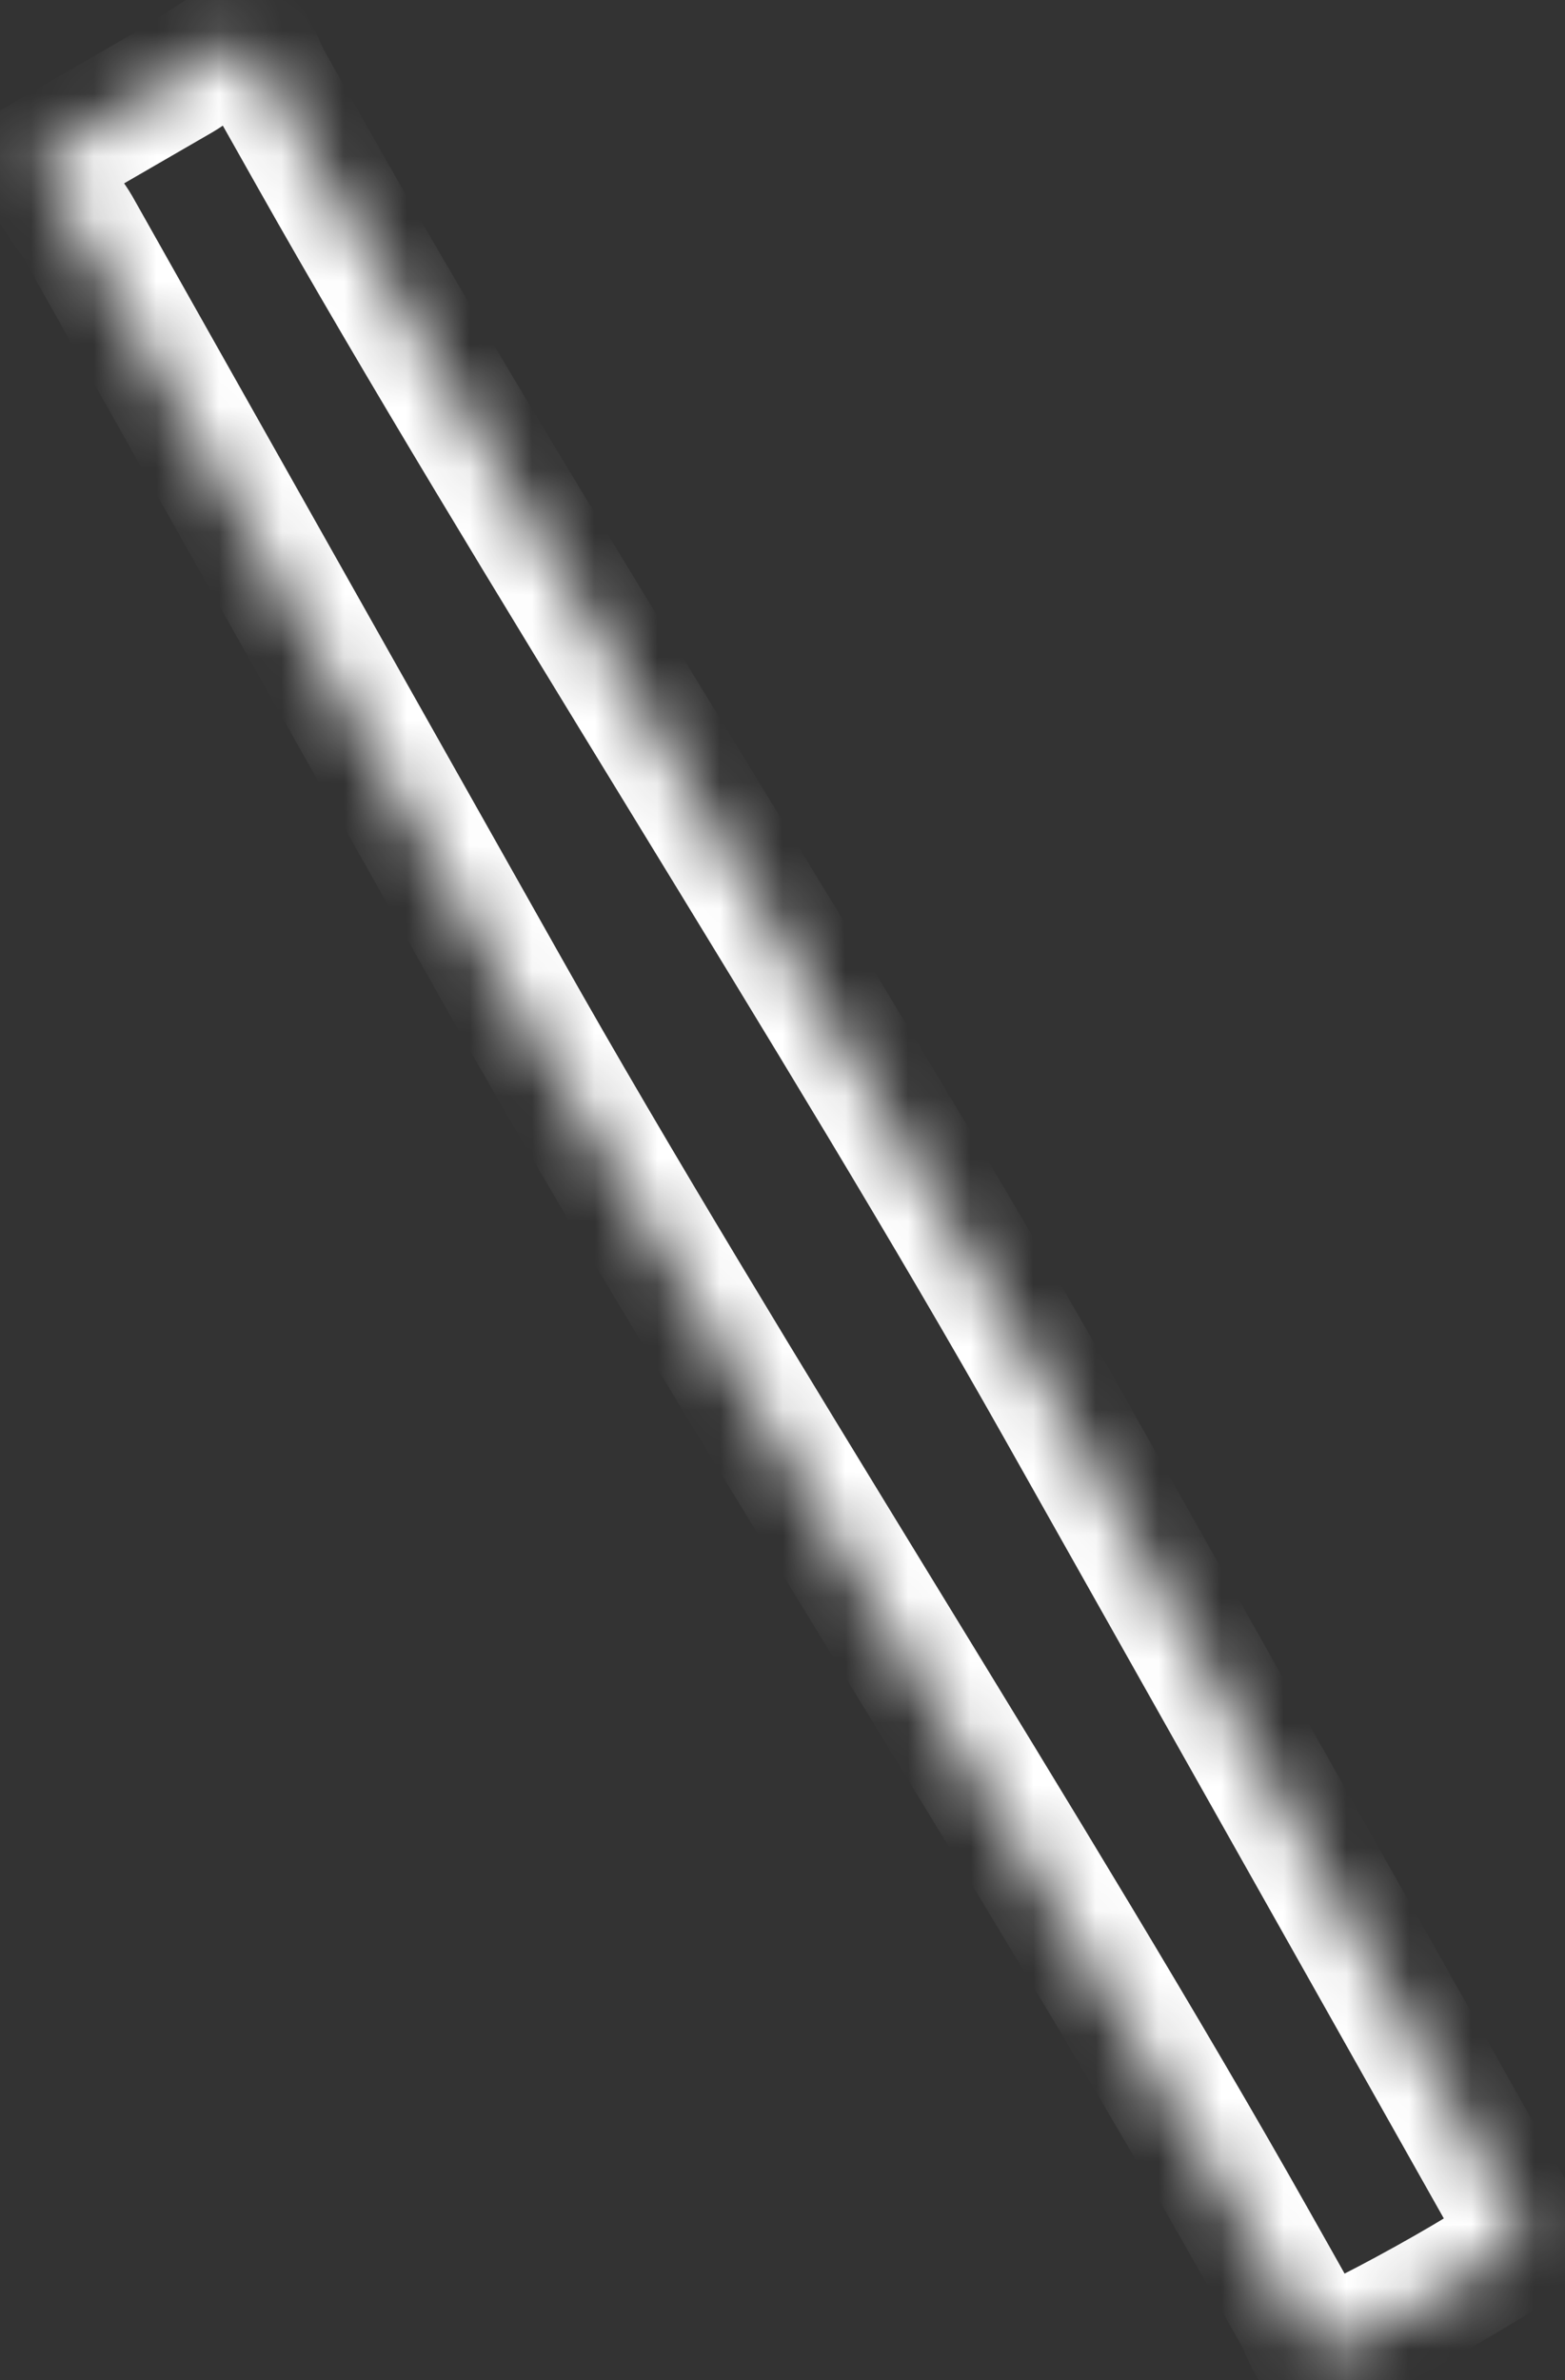 ﻿<?xml version="1.0" encoding="utf-8"?>
<svg version="1.1" xmlns:xlink="http://www.w3.org/1999/xlink" width="25px" height="38px" xmlns="http://www.w3.org/2000/svg">
  <rect width="100%" height="100%" fill="#333333" stroke="none"/>
  <defs>
    <mask fill="white" id="clip409">
      <path d="M 21.046 37.569  C 21.213 37.649  24.373 35.91  24.373 35.706  C 21.885 31.292  19.396 26.877  16.908 22.463  C 13.449 16.326  8.427 8.605  4.968 2.468  C 4.742 2.066  4.515 1.666  4.289 1.264  C 4.227 1.154  4.08 0.743  3.964 0.688  C 3.776 0.598  3.099 1.126  2.894 1.245  C 2.142 1.68  1.389 2.115  0.637 2.551  C 0.637 2.83  1.113 3.396  1.245 3.628  C 1.789 4.594  2.334 5.561  2.879 6.527  C 4.62 9.616  6.362 12.706  8.103 15.794  C 11.562 21.931  16.584 29.652  20.043 35.789  C 20.269 36.19  20.496 36.591  20.721 36.993  C 20.784 37.103  20.93 37.514  21.046 37.569  Z " fill-rule="evenodd" />
    </mask>
  </defs>
  <g transform="matrix(1 0 0 1 -816 -18102 )">
    <path d="M 21.046 37.569  C 21.213 37.649  24.373 35.91  24.373 35.706  C 21.885 31.292  19.396 26.877  16.908 22.463  C 13.449 16.326  8.427 8.605  4.968 2.468  C 4.742 2.066  4.515 1.666  4.289 1.264  C 4.227 1.154  4.08 0.743  3.964 0.688  C 3.776 0.598  3.099 1.126  2.894 1.245  C 2.142 1.68  1.389 2.115  0.637 2.551  C 0.637 2.83  1.113 3.396  1.245 3.628  C 1.789 4.594  2.334 5.561  2.879 6.527  C 4.62 9.616  6.362 12.706  8.103 15.794  C 11.562 21.931  16.584 29.652  20.043 35.789  C 20.269 36.19  20.496 36.591  20.721 36.993  C 20.784 37.103  20.93 37.514  21.046 37.569  Z " fill-rule="nonzero" fill="#ffffff" stroke="none" fill-opacity="0" transform="matrix(1 0 0 1 816 18102 )" />
    <path d="M 21.046 37.569  C 21.213 37.649  24.373 35.91  24.373 35.706  C 21.885 31.292  19.396 26.877  16.908 22.463  C 13.449 16.326  8.427 8.605  4.968 2.468  C 4.742 2.066  4.515 1.666  4.289 1.264  C 4.227 1.154  4.08 0.743  3.964 0.688  C 3.776 0.598  3.099 1.126  2.894 1.245  C 2.142 1.68  1.389 2.115  0.637 2.551  C 0.637 2.83  1.113 3.396  1.245 3.628  C 1.789 4.594  2.334 5.561  2.879 6.527  C 4.62 9.616  6.362 12.706  8.103 15.794  C 11.562 21.931  16.584 29.652  20.043 35.789  C 20.269 36.19  20.496 36.591  20.721 36.993  C 20.784 37.103  20.93 37.514  21.046 37.569  Z " stroke-width="2" stroke="#ffffff" fill="none" transform="matrix(1 0 0 1 816 18102 )" mask="url(#clip409)" />
  </g>
</svg>